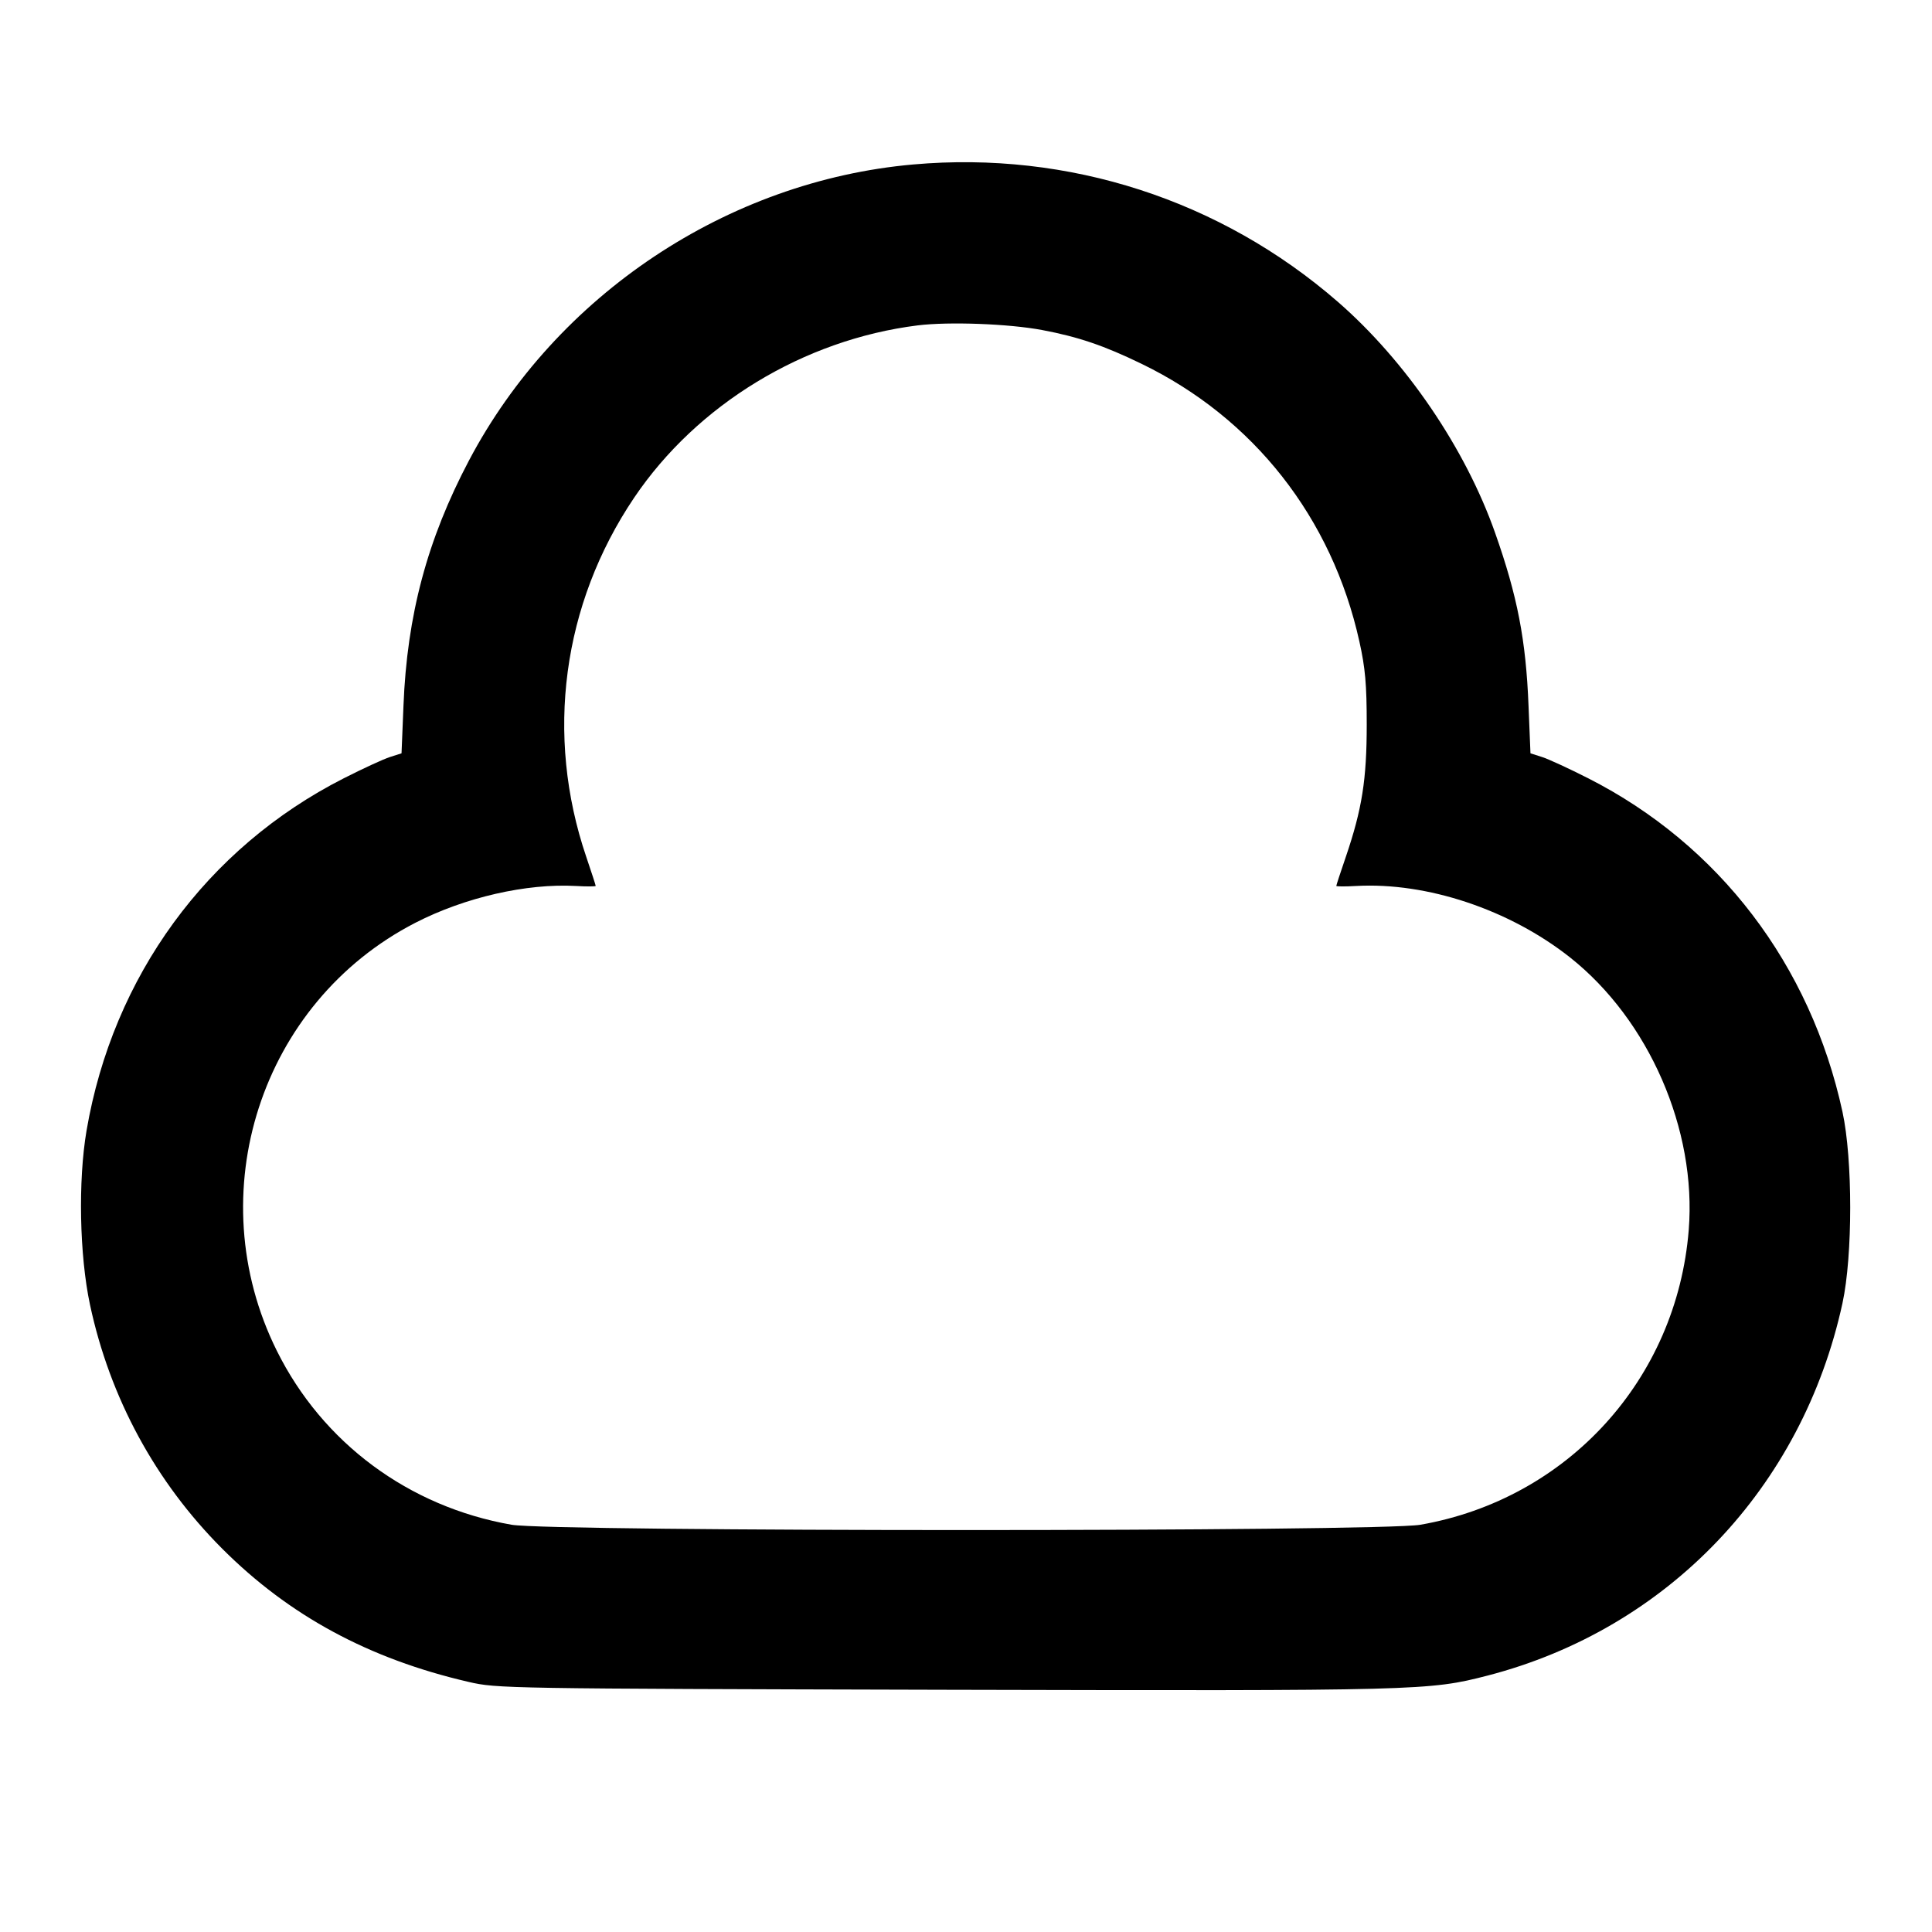 <svg viewBox="0 0 24 24" xmlns="http://www.w3.org/2000/svg"><path d="M11.345 2.043 C 9.036 2.247,6.911 3.664,5.826 5.720 C 5.307 6.703,5.056 7.643,5.012 8.769 L 4.988 9.358 4.844 9.404 C 4.765 9.429,4.507 9.548,4.271 9.668 C 2.568 10.533,1.403 12.128,1.075 14.045 C 0.969 14.669,0.987 15.594,1.118 16.208 C 1.365 17.364,1.931 18.408,2.761 19.239 C 3.594 20.072,4.584 20.607,5.820 20.893 C 6.174 20.975,6.270 20.977,11.740 20.991 C 17.645 21.005,17.754 21.002,18.478 20.815 C 20.717 20.235,22.390 18.479,22.888 16.188 C 23.016 15.597,23.016 14.403,22.888 13.812 C 22.491 11.984,21.355 10.494,19.729 9.668 C 19.493 9.548,19.235 9.429,19.156 9.404 L 19.012 9.358 18.988 8.769 C 18.956 7.952,18.850 7.404,18.573 6.620 C 18.203 5.569,17.464 4.485,16.620 3.750 C 15.163 2.483,13.274 1.872,11.345 2.043 M12.947 4.100 C 13.397 4.185,13.714 4.293,14.180 4.519 C 15.574 5.194,16.547 6.433,16.887 7.970 C 16.960 8.299,16.978 8.502,16.978 9.000 C 16.978 9.685,16.920 10.052,16.718 10.645 C 16.653 10.834,16.600 10.996,16.600 11.005 C 16.600 11.013,16.710 11.014,16.845 11.006 C 17.726 10.957,18.751 11.299,19.503 11.893 C 20.484 12.670,21.078 14.033,20.978 15.280 C 20.829 17.133,19.475 18.621,17.645 18.941 C 17.144 19.029,6.856 19.029,6.355 18.941 C 5.078 18.718,4.007 17.924,3.439 16.780 C 2.469 14.828,3.239 12.451,5.160 11.463 C 5.775 11.147,6.540 10.972,7.155 11.006 C 7.290 11.014,7.400 11.013,7.400 11.005 C 7.400 10.996,7.347 10.834,7.283 10.645 C 6.768 9.131,6.985 7.507,7.878 6.182 C 8.660 5.024,9.984 4.219,11.400 4.042 C 11.788 3.994,12.534 4.022,12.947 4.100 " stroke="none" fill-rule="evenodd" fill="black"></path></svg>